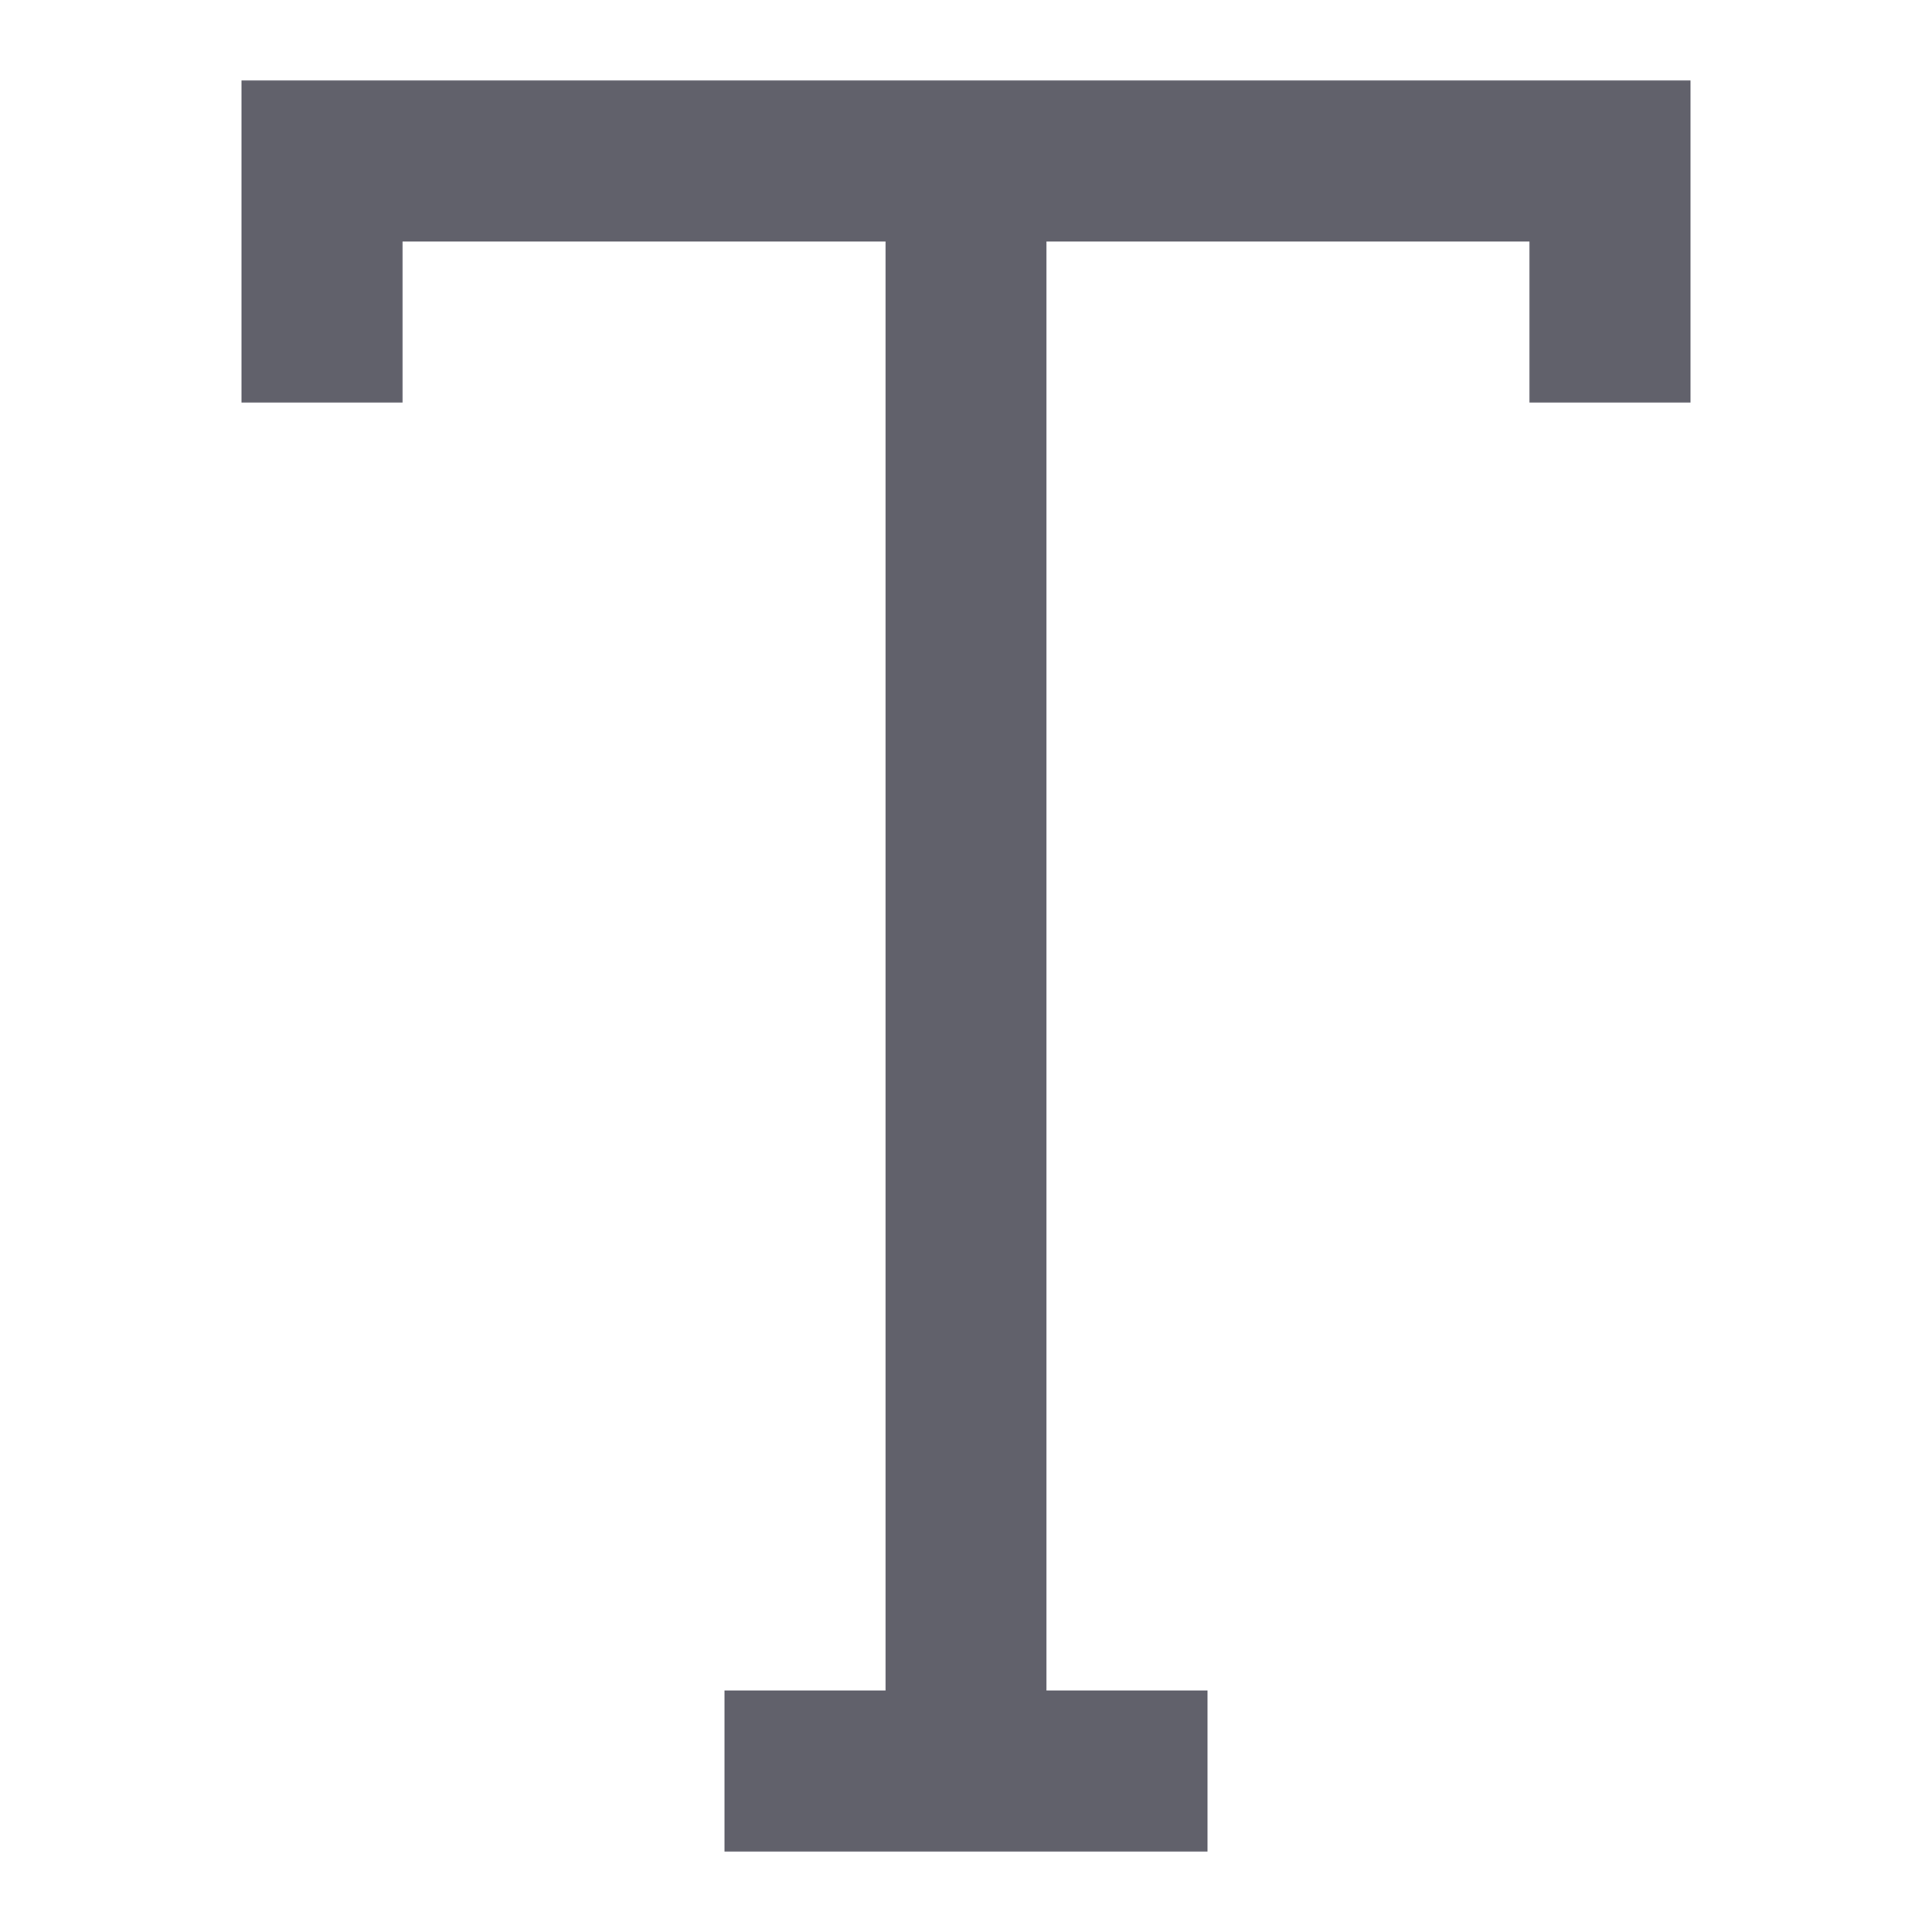 <svg xmlns="http://www.w3.org/2000/svg" height="24" width="24" viewBox="0 0 24 24"> <path d="M9 22H15" stroke="#61616b" stroke-width="2" fill="none"></path> <path d="M4 5V2H20V5" stroke="#61616b" stroke-width="2" fill="none"></path> <path d="M12 2V22" stroke="#61616b" stroke-width="2" fill="none"></path> </svg>
